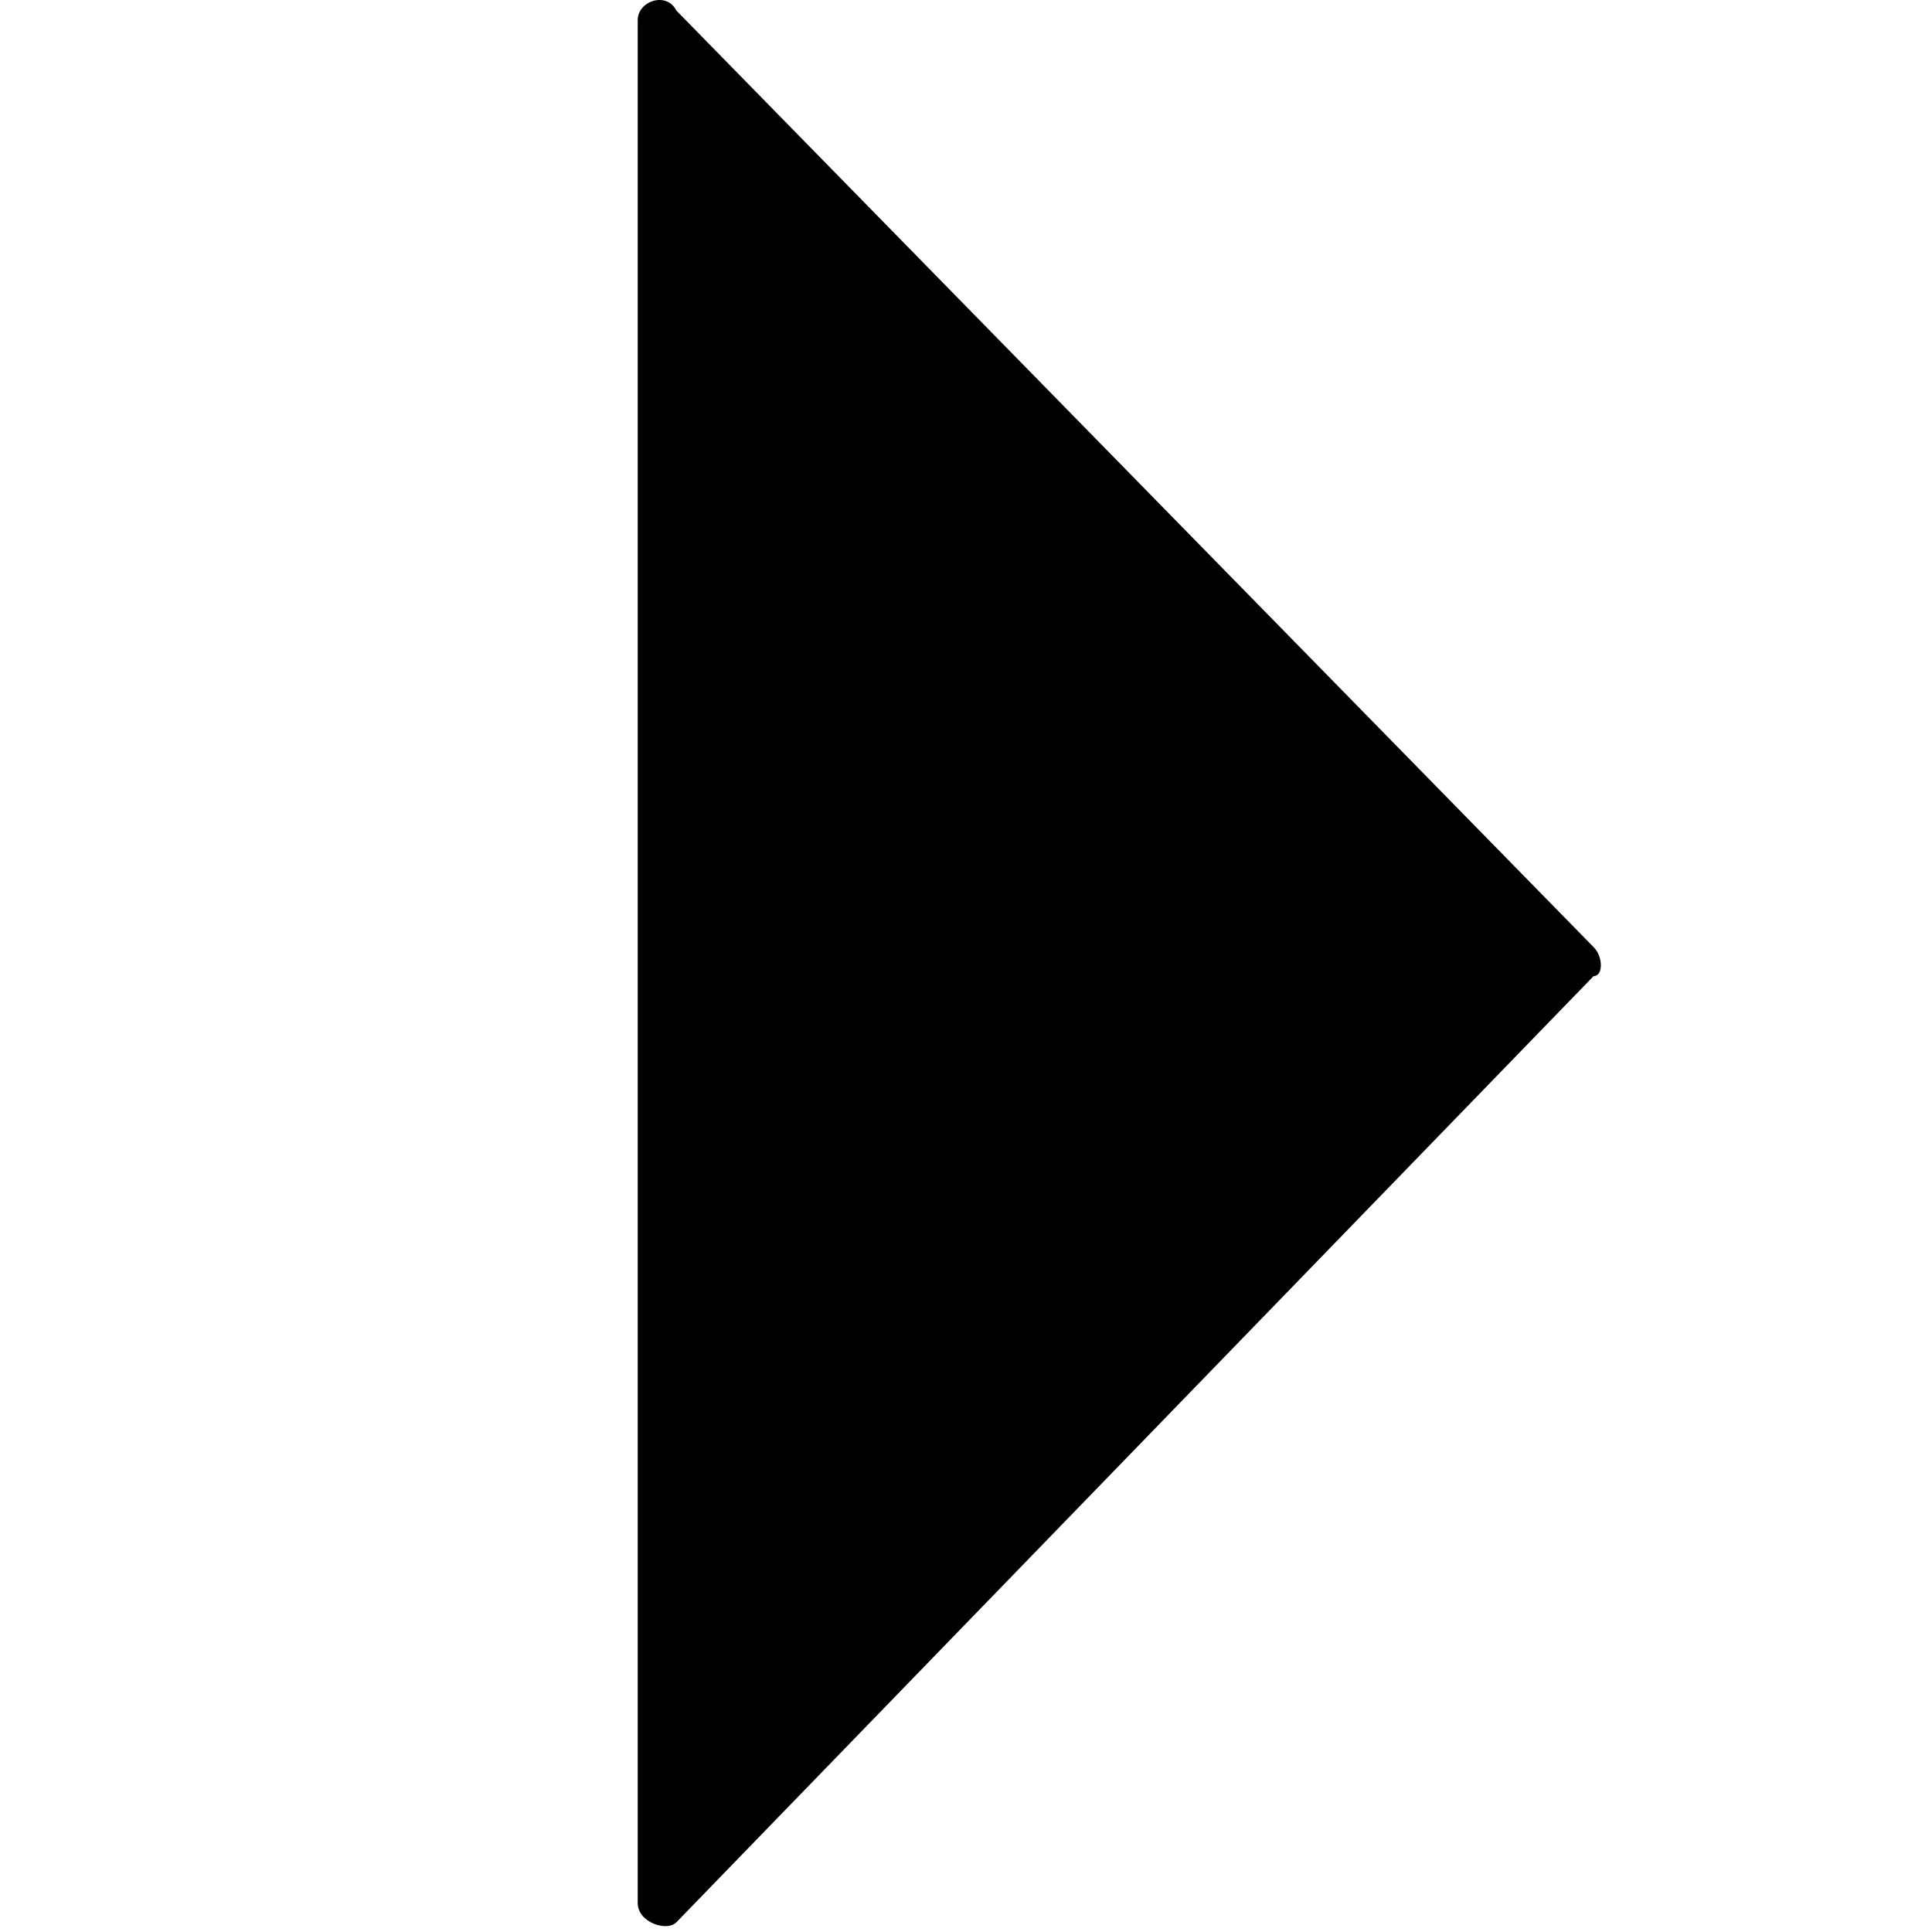 <?xml version="1.0" standalone="no"?><!DOCTYPE svg PUBLIC "-//W3C//DTD SVG 1.1//EN" "http://www.w3.org/Graphics/SVG/1.1/DTD/svg11.dtd"><svg t="1537347525243" class="icon" style="" viewBox="0 0 1024 1024" version="1.1" xmlns="http://www.w3.org/2000/svg" p-id="4025" xmlns:xlink="http://www.w3.org/1999/xlink" width="200" height="200"><defs><style type="text/css"></style></defs><path d="M844.65 501.995L358.469 5.579c-5.118-10.235-20.471-5.118-20.471 5.118v997.95c0 10.235 15.353 15.353 20.471 10.235l486.181-501.534c5.118 0 5.118-10.235 0-15.353z" p-id="4026"></path></svg>
